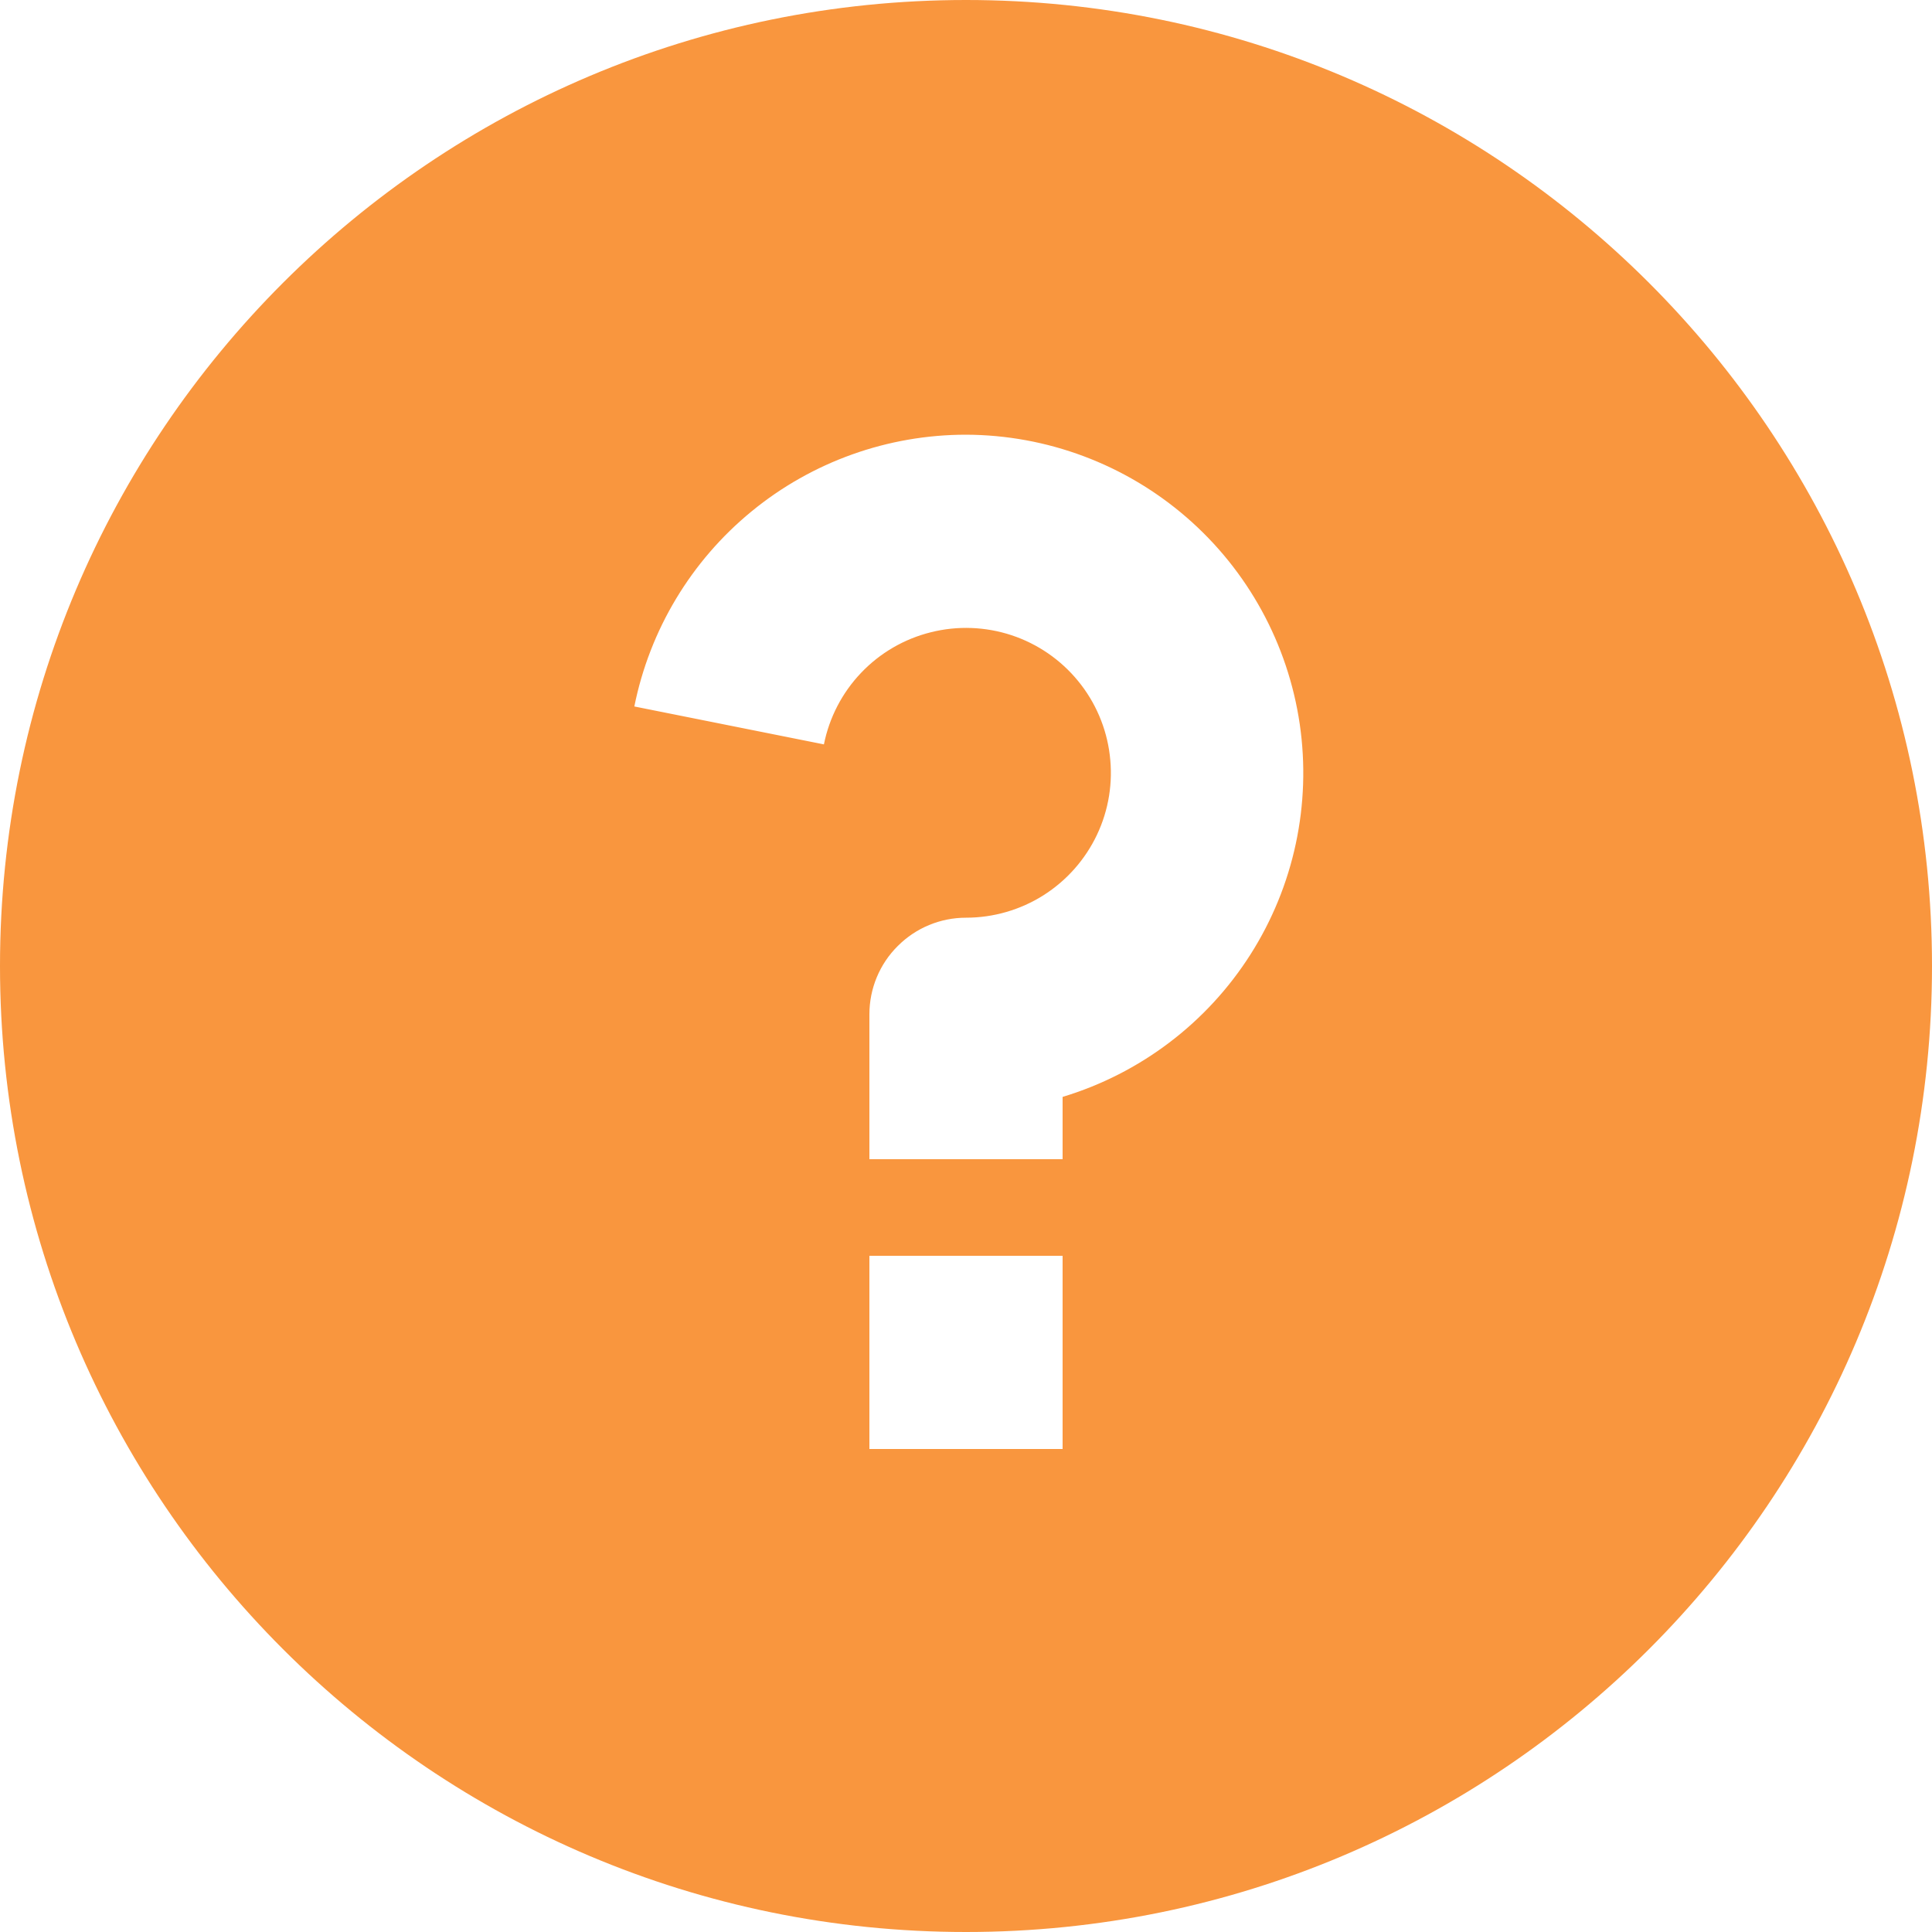 <svg width="24" height="24" viewBox="0 0 24 24" fill="none" xmlns="http://www.w3.org/2000/svg">
<path d="M12 24C5.372 24 0 18.628 0 12C0 5.372 5.372 0 12 0C18.628 0 24 5.372 24 12C24 18.628 18.628 24 12 24ZM10.8 15.6V18H13.2V15.6H10.8ZM13.2 13.626C14.164 13.335 14.992 12.708 15.533 11.858C16.074 11.008 16.291 9.992 16.146 8.996C16 7.999 15.502 7.088 14.741 6.428C13.98 5.768 13.007 5.403 12 5.4C11.029 5.4 10.088 5.736 9.337 6.352C8.586 6.967 8.071 7.824 7.88 8.776L10.235 9.247C10.302 8.913 10.462 8.604 10.697 8.358C10.932 8.111 11.233 7.936 11.564 7.854C11.894 7.771 12.242 7.784 12.566 7.891C12.889 7.998 13.176 8.195 13.392 8.459C13.608 8.722 13.745 9.042 13.786 9.38C13.828 9.719 13.773 10.062 13.627 10.37C13.481 10.678 13.251 10.938 12.963 11.121C12.675 11.303 12.341 11.4 12 11.4C11.682 11.4 11.377 11.526 11.152 11.752C10.926 11.976 10.8 12.282 10.8 12.6V14.4H13.2V13.626Z" fill="#F9963E"/>
</svg>
